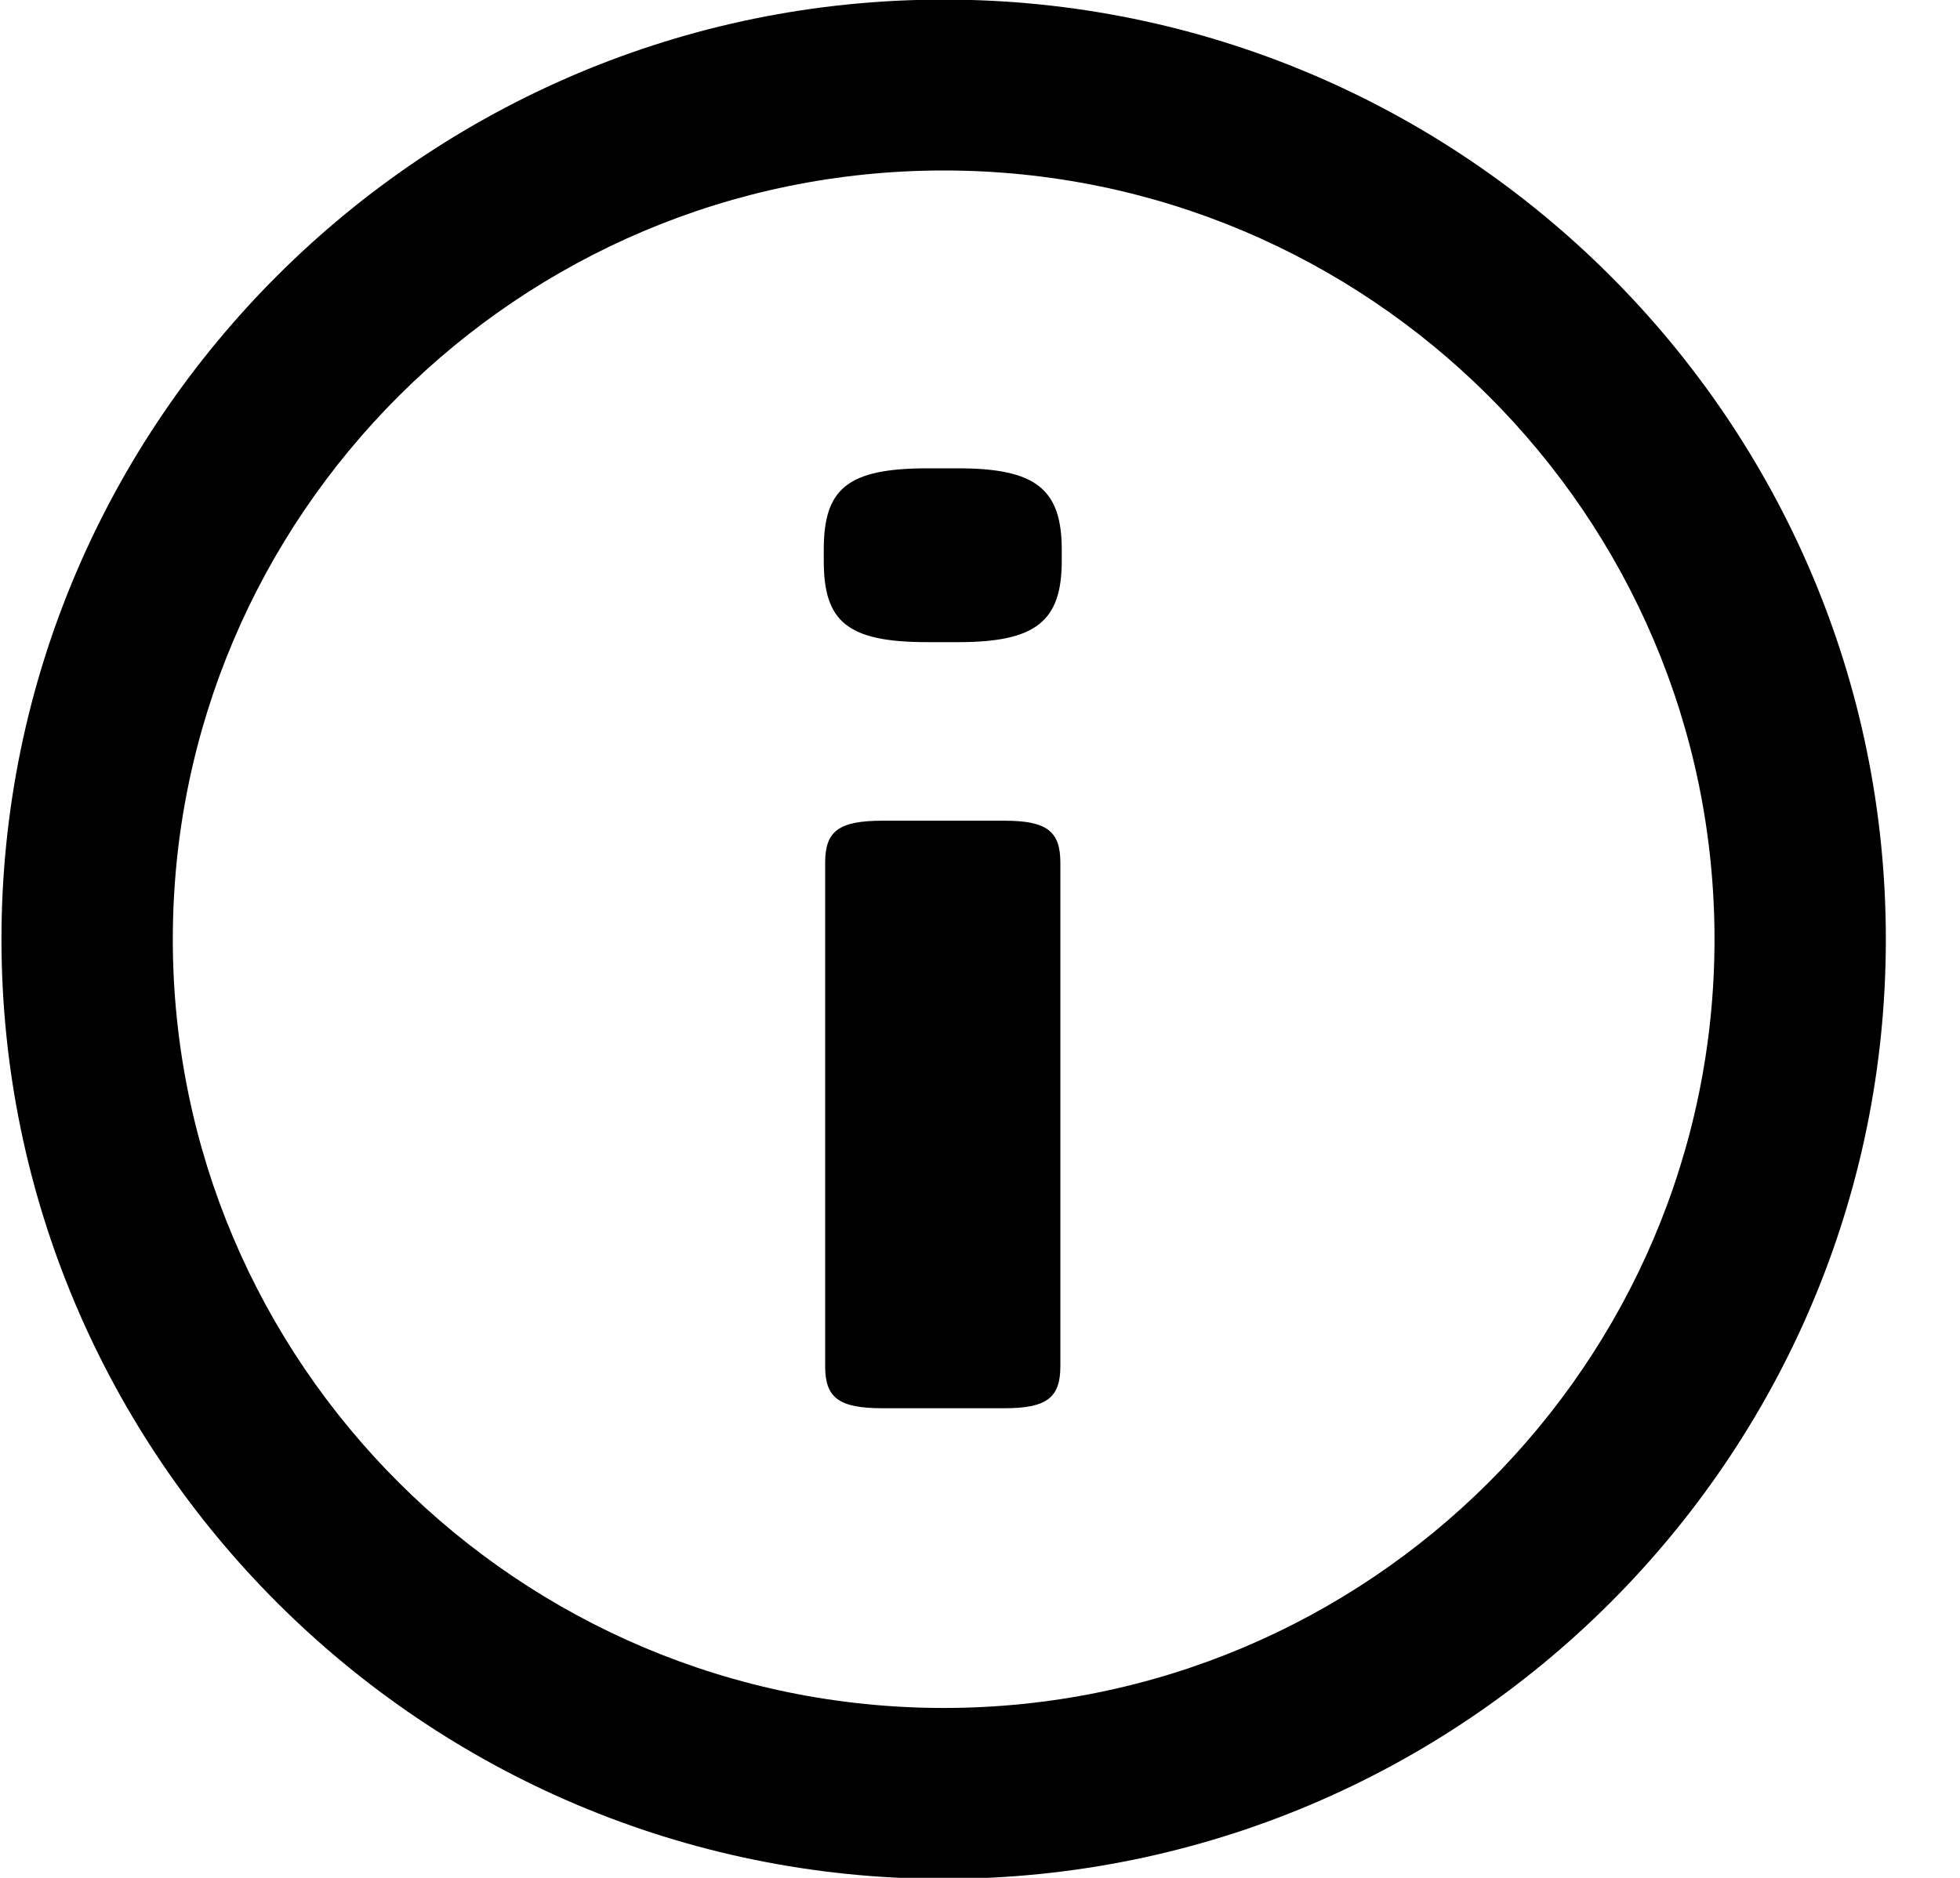 <svg 
 xmlns="http://www.w3.org/2000/svg"
 xmlns:xlink="http://www.w3.org/1999/xlink"
 width="24px" height="23px">
<path fill-rule="evenodd"  fill="rgb(0, 0, 0)"
 d="M11.556,23.012 C5.194,23.012 0.018,17.850 0.018,11.504 C0.018,5.158 5.194,-0.005 11.556,-0.005 C17.917,-0.005 23.092,5.158 23.092,11.504 C23.092,17.850 17.917,23.012 11.556,23.012 ZM11.556,2.088 C6.351,2.088 2.116,6.312 2.116,11.504 C2.116,16.696 6.351,20.919 11.556,20.919 C16.761,20.919 20.994,16.696 20.994,11.504 C20.994,6.312 16.761,2.088 11.556,2.088 ZM11.732,7.865 L11.357,7.865 C10.373,7.865 10.087,7.613 10.087,6.871 L10.087,6.731 C10.087,5.988 10.373,5.736 11.357,5.736 L11.732,5.736 C12.680,5.736 13.001,5.988 13.001,6.731 L13.001,6.871 C13.001,7.613 12.680,7.865 11.732,7.865 ZM10.809,10.052 L12.297,10.052 C12.812,10.052 12.984,10.176 12.984,10.564 L12.984,16.736 C12.984,17.123 12.812,17.248 12.297,17.248 L10.809,17.248 C10.275,17.248 10.104,17.123 10.104,16.736 L10.104,10.564 C10.104,10.176 10.275,10.052 10.809,10.052 Z"/>
</svg>
